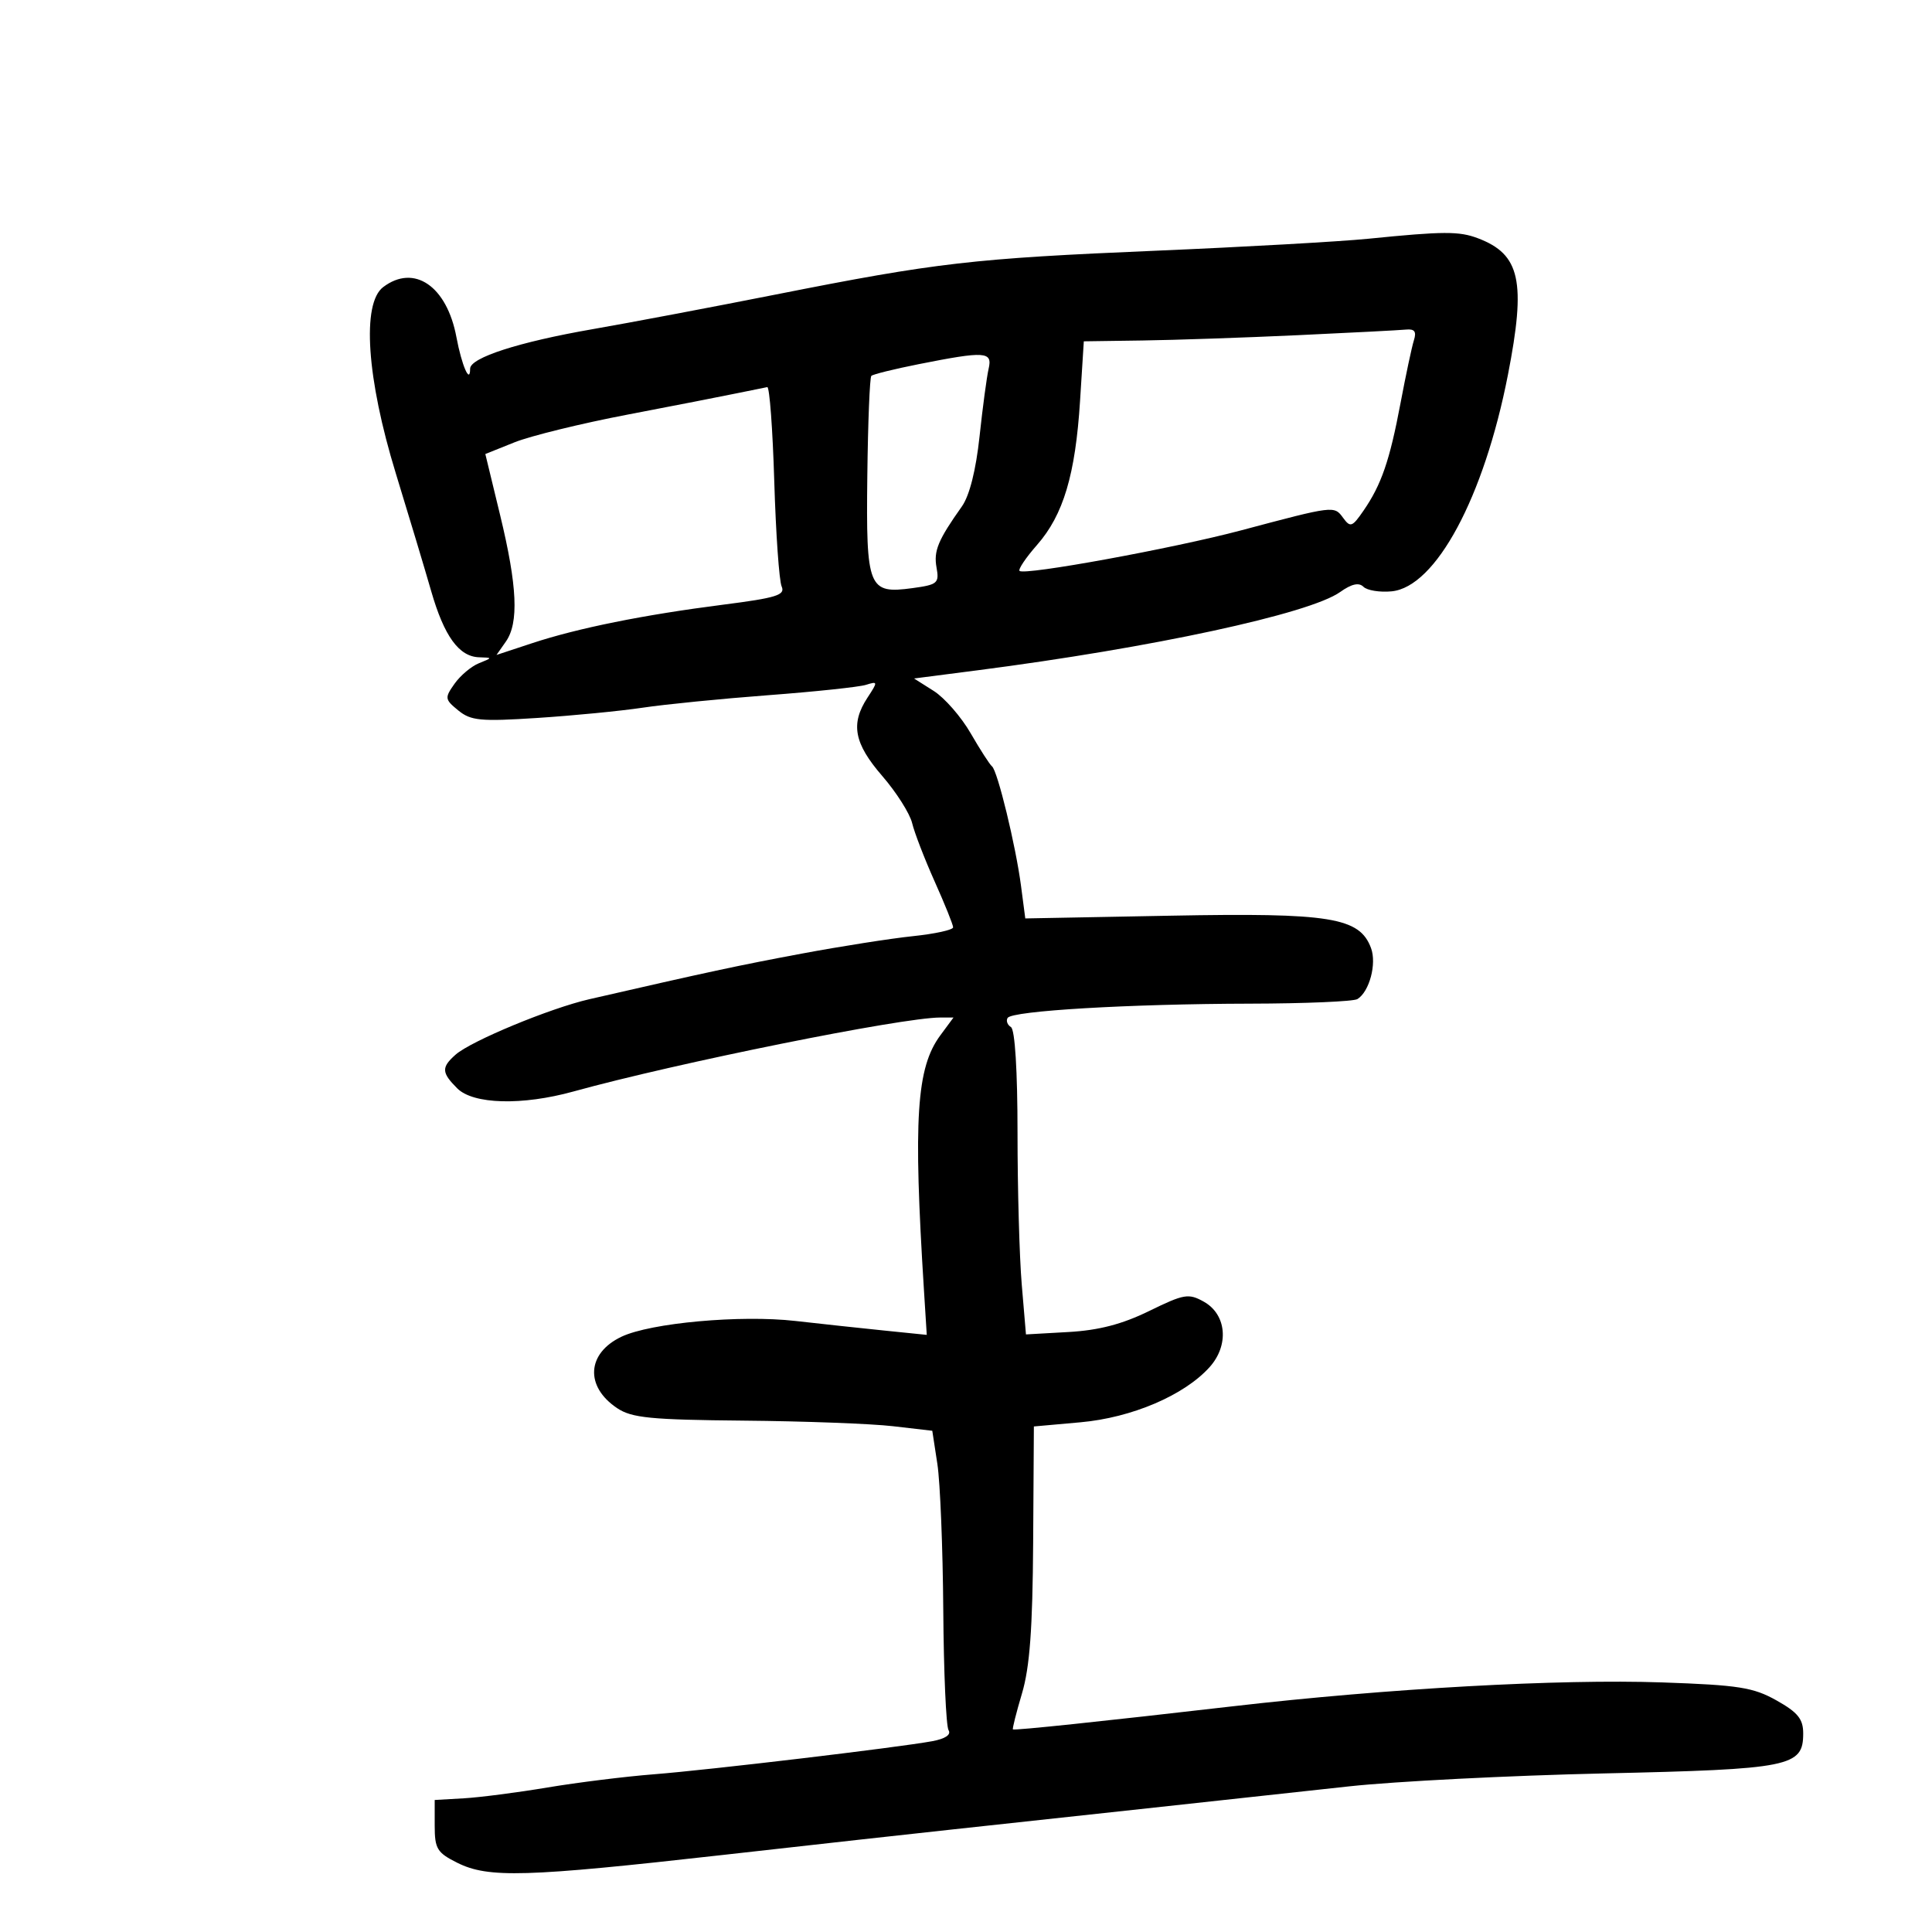 <svg xmlns="http://www.w3.org/2000/svg" width="300" height="300" viewBox="0 0 300 300" version="1.1">
	<path d="M 212.500 37.069 C 208.100 37.510, 193.250 38.348, 179.500 38.930 C 151.059 40.133, 145.504 40.773, 120.500 45.726 C 110.600 47.687, 97.775 50.113, 92 51.117 C 80.561 53.106, 73 55.546, 73 57.249 C 73 59.751, 71.694 56.744, 70.874 52.355 C 69.391 44.416, 64.304 40.939, 59.500 44.579 C 56.147 47.119, 56.937 58.771, 61.459 73.500 C 63.486 80.100, 65.959 88.332, 66.956 91.793 C 68.975 98.804, 71.270 101.969, 74.405 102.063 C 76.498 102.127, 76.498 102.127, 74.357 102.992 C 73.178 103.467, 71.477 104.901, 70.576 106.178 C 69.026 108.375, 69.058 108.597, 71.162 110.316 C 73.116 111.913, 74.606 112.054, 83.443 111.482 C 88.974 111.124, 96.338 110.407, 99.806 109.888 C 103.275 109.368, 112.050 108.496, 119.306 107.949 C 126.563 107.402, 133.378 106.681, 134.451 106.346 C 136.330 105.760, 136.339 105.833, 134.701 108.334 C 132.039 112.396, 132.611 115.429, 136.995 120.494 C 139.192 123.032, 141.279 126.322, 141.634 127.805 C 141.989 129.287, 143.566 133.375, 145.139 136.888 C 146.713 140.402, 148 143.600, 148 143.996 C 148 144.391, 145.188 145.009, 141.750 145.368 C 138.313 145.726, 130.550 146.945, 124.500 148.075 C 114.673 149.910, 109.917 150.931, 91.500 155.160 C 85.407 156.559, 73.147 161.641, 70.750 163.762 C 68.510 165.743, 68.549 166.549, 71 169 C 73.486 171.486, 81.062 171.692, 89.032 169.489 C 105.130 165.039, 140.046 158, 146.019 158 L 148.060 158 146.016 160.765 C 142.298 165.794, 141.793 173.662, 143.474 200.389 L 143.907 207.279 137.203 206.596 C 133.517 206.220, 127.350 205.555, 123.500 205.117 C 114.992 204.150, 101.032 205.416, 96.503 207.566 C 91.112 210.124, 90.800 215.299, 95.834 218.660 C 98.103 220.175, 101.036 220.463, 115.519 220.595 C 124.879 220.680, 135.289 221.069, 138.651 221.460 L 144.765 222.169 145.556 227.335 C 145.991 230.176, 146.402 240.383, 146.471 250.018 C 146.539 259.652, 146.907 268.040, 147.289 268.658 C 147.727 269.367, 146.789 269.999, 144.741 270.375 C 139.354 271.362, 110.045 274.845, 101.500 275.513 C 97.100 275.857, 89.675 276.779, 85 277.562 C 80.325 278.346, 74.475 279.102, 72 279.243 L 67.500 279.500 67.500 283.500 C 67.500 287.072, 67.875 287.687, 71 289.248 C 75.823 291.658, 81.571 291.489, 112.208 288.040 C 126.668 286.412, 142.775 284.624, 148 284.065 C 153.225 283.507, 166.275 282.093, 177 280.923 C 187.725 279.753, 202.350 278.160, 209.500 277.384 C 216.650 276.607, 234.425 275.704, 249 275.377 C 278.058 274.725, 280 274.335, 280 269.161 C 280 266.929, 279.170 265.902, 275.862 264.043 C 272.254 262.015, 269.984 261.657, 258.112 261.245 C 242.200 260.692, 215.503 262.175, 191.500 264.944 C 170.913 267.319, 157.574 268.722, 157.287 268.541 C 157.170 268.467, 157.803 265.953, 158.694 262.953 C 159.902 258.889, 160.343 252.915, 160.428 239.500 L 160.540 221.500 167.776 220.852 C 175.740 220.139, 183.858 216.677, 187.804 212.311 C 190.892 208.895, 190.478 204.109, 186.923 202.123 C 184.557 200.802, 183.862 200.920, 178.442 203.572 C 174.246 205.625, 170.625 206.569, 165.925 206.834 L 159.311 207.208 158.656 199.453 C 158.295 195.188, 158 184.593, 158 175.908 C 158 166.291, 157.603 159.872, 156.984 159.490 C 156.425 159.144, 156.190 158.501, 156.462 158.061 C 157.144 156.958, 175.360 155.886, 194.091 155.847 C 202.667 155.829, 210.176 155.509, 210.779 155.137 C 212.645 153.983, 213.799 149.645, 212.888 147.206 C 211.113 142.451, 206.588 141.720, 181.853 142.187 L 159.206 142.614 158.543 137.557 C 157.727 131.329, 154.898 119.679, 154.038 119 C 153.689 118.725, 152.199 116.414, 150.726 113.864 C 149.254 111.314, 146.673 108.356, 144.991 107.291 L 141.932 105.355 151.716 104.093 C 178.879 100.589, 203.335 95.313, 208.093 91.931 C 209.872 90.666, 211.010 90.410, 211.716 91.116 C 212.282 91.682, 214.250 92, 216.089 91.823 C 222.947 91.161, 230.433 77.229, 234.148 58.215 C 236.987 43.679, 236.073 39.499, 229.510 37.004 C 226.576 35.888, 224.170 35.897, 212.500 37.069 M 201.500 52.048 C 193.250 52.430, 182.404 52.800, 177.397 52.871 L 168.294 53 167.710 62.250 C 166.986 73.707, 165.119 79.962, 161.033 84.615 C 159.297 86.592, 158.074 88.408, 158.316 88.650 C 159.051 89.385, 182.264 85.138, 192.697 82.360 C 207.192 78.501, 207.164 78.504, 208.553 80.403 C 209.683 81.948, 209.965 81.850, 211.722 79.300 C 214.505 75.260, 215.790 71.528, 217.473 62.598 C 218.292 58.251, 219.226 53.864, 219.548 52.848 C 219.982 51.482, 219.660 51.046, 218.317 51.177 C 217.318 51.275, 209.750 51.667, 201.500 52.048 M 142.623 56.554 C 138.841 57.306, 135.545 58.121, 135.300 58.367 C 135.055 58.612, 134.775 65.588, 134.677 73.870 C 134.471 91.376, 134.826 92.258, 141.700 91.322 C 145.585 90.793, 145.864 90.553, 145.424 88.125 C 144.957 85.547, 145.651 83.874, 149.360 78.640 C 150.544 76.969, 151.542 73.013, 152.105 67.757 C 152.592 63.216, 153.226 58.487, 153.514 57.250 C 154.139 54.568, 152.988 54.495, 142.623 56.554 M 114.500 61.051 C 112.300 61.509, 104.630 63.006, 97.455 64.378 C 90.280 65.750, 82.374 67.689, 79.886 68.686 L 75.362 70.500 77.662 80 C 80.330 91.019, 80.587 96.717, 78.549 99.627 L 77.097 101.699 82.636 99.872 C 89.733 97.531, 99.937 95.474, 112.289 93.895 C 120.562 92.838, 121.969 92.401, 121.376 91.072 C 120.989 90.207, 120.473 82.862, 120.228 74.750 C 119.983 66.638, 119.494 60.049, 119.141 60.110 C 118.788 60.170, 116.700 60.594, 114.500 61.051" stroke="none" fill="black" fill-rule="evenodd"/>
</svg>